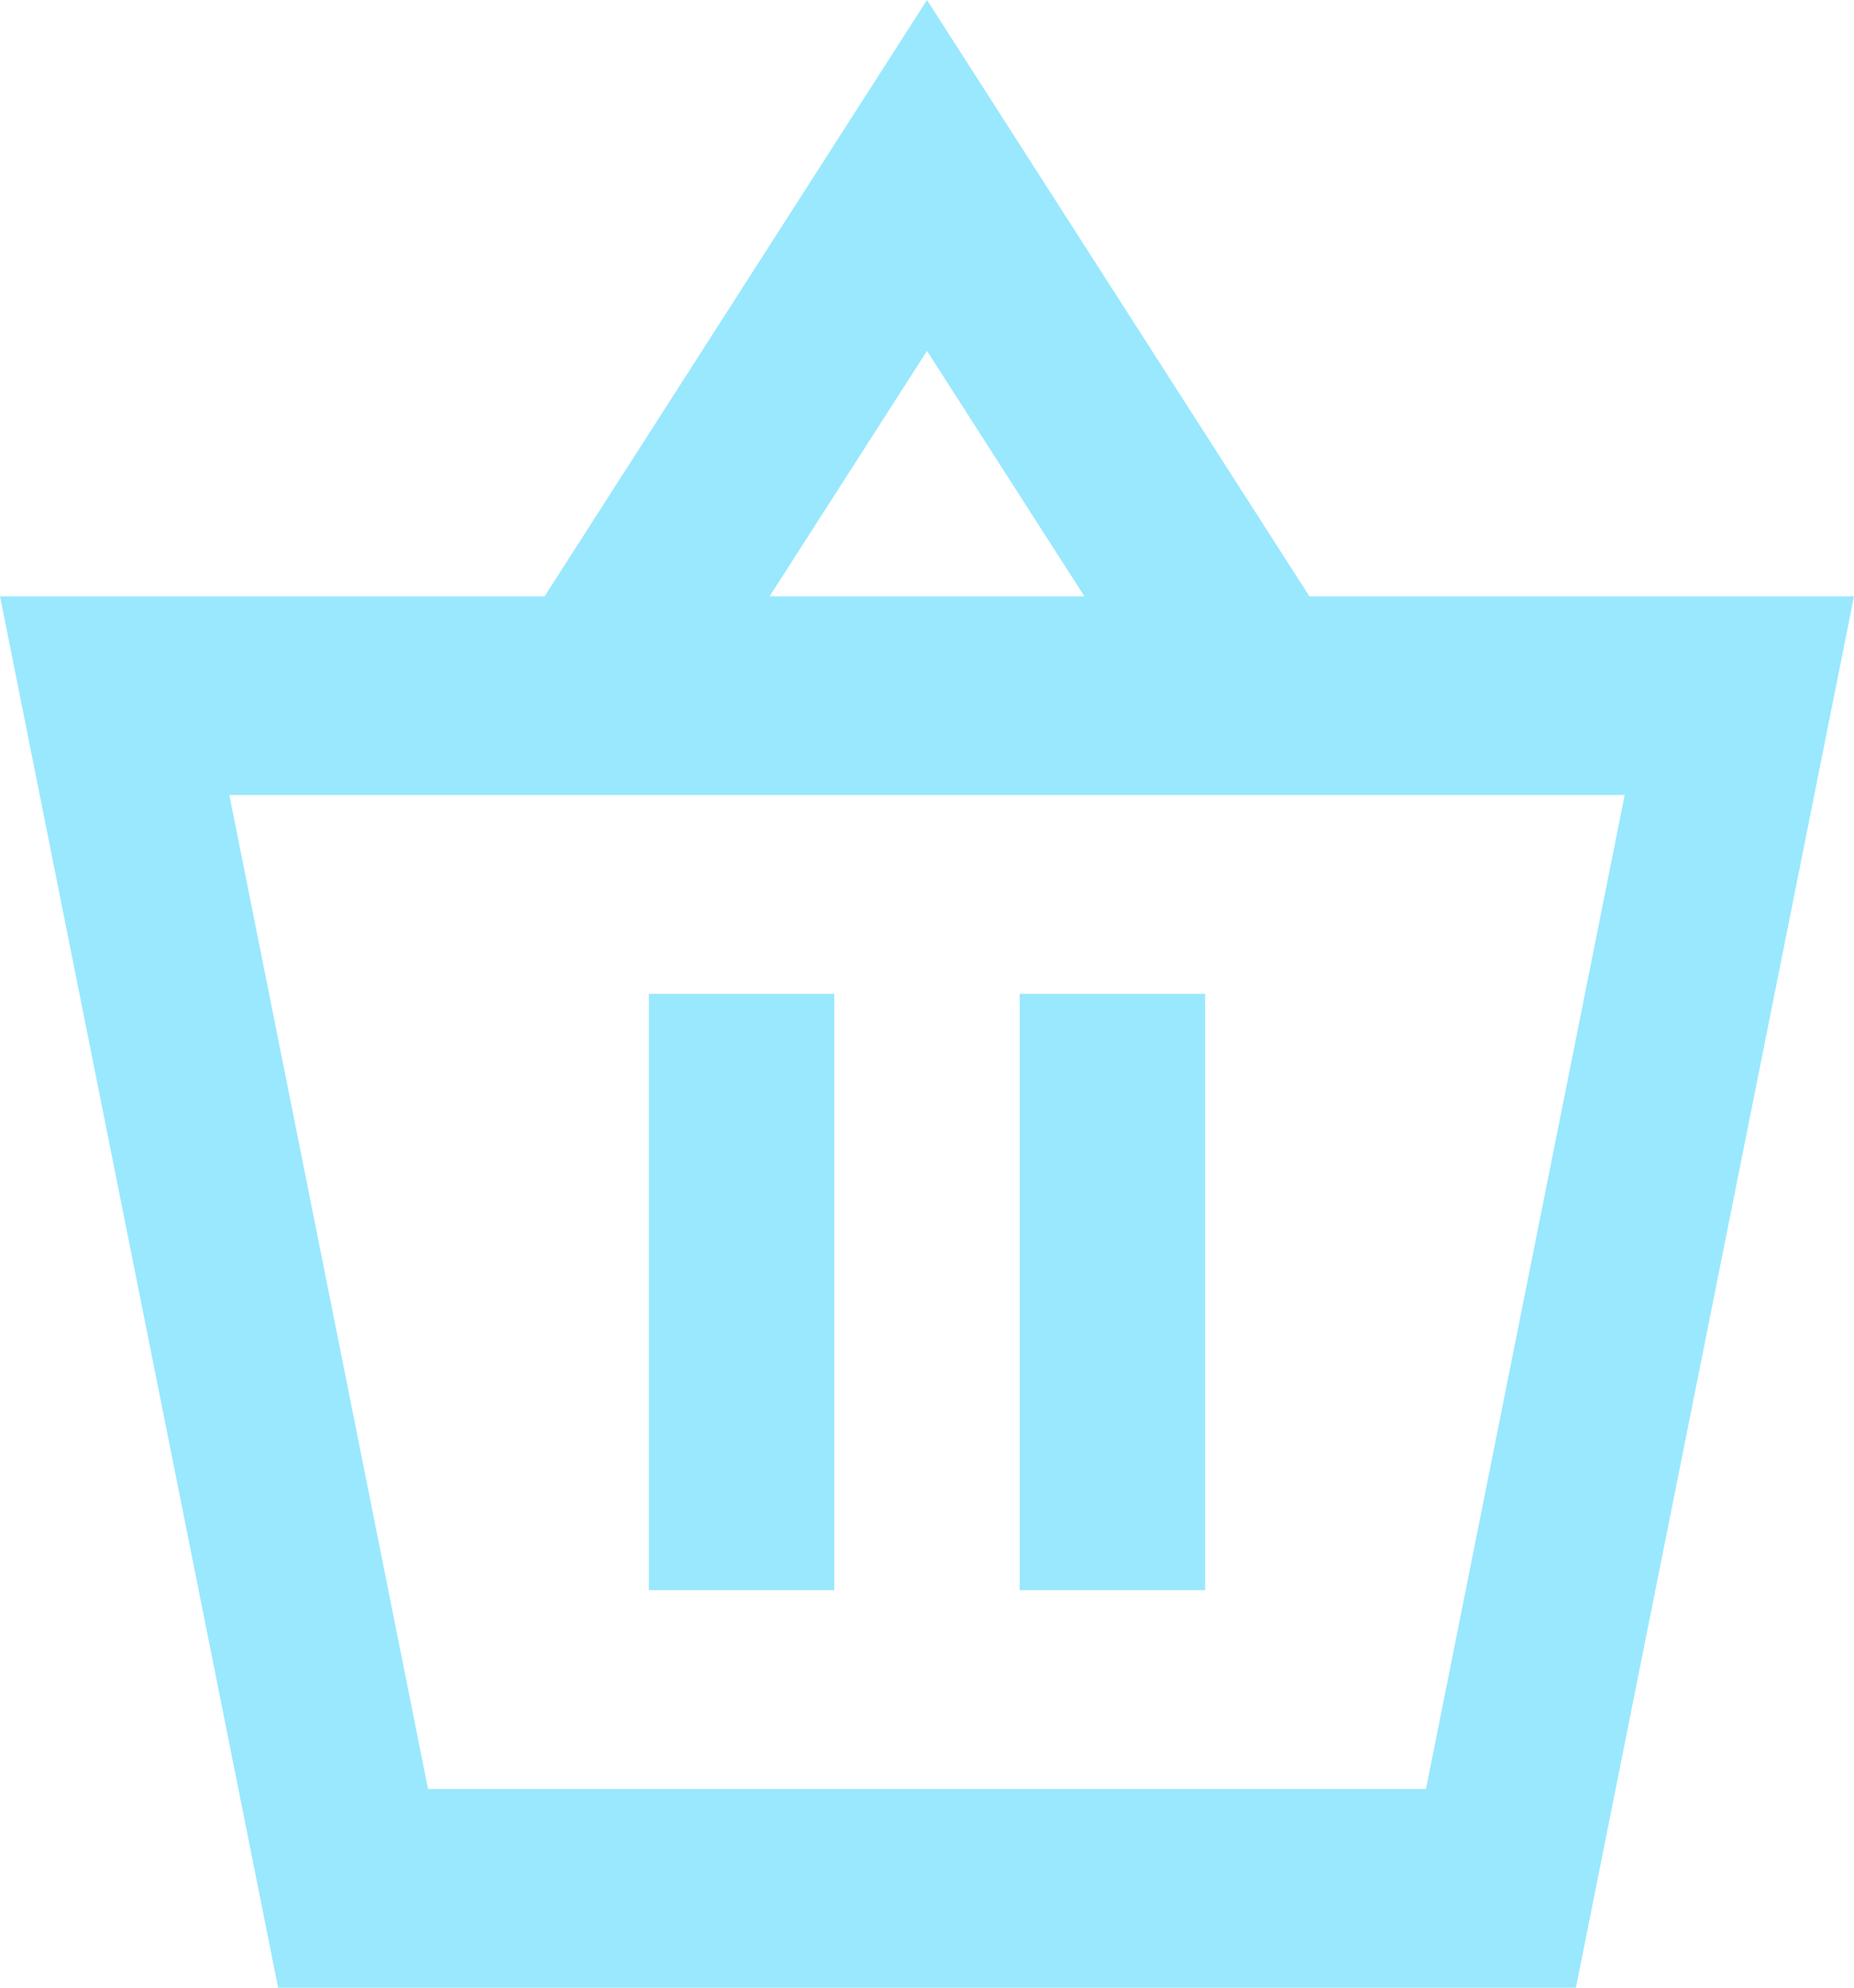 <svg width="28" height="30" viewBox="0 0 28 30" fill="none" xmlns="http://www.w3.org/2000/svg">
<path d="M14 0L8.225 9H0L4.2 30H23.8L28 9H19.775L14 0ZM14 5.296L16.377 9H11.623L14 5.296ZM24.536 12L21.536 27H6.464L3.464 12H6.3H21.7H24.536Z" fill="#99E8FE"/>
<path d="M12.6 15H9.8V24H12.6V15Z" fill="#99E8FE"/>
<path d="M18.2 15H15.4V24H18.2V15Z" fill="#99E8FE"/>
</svg>
